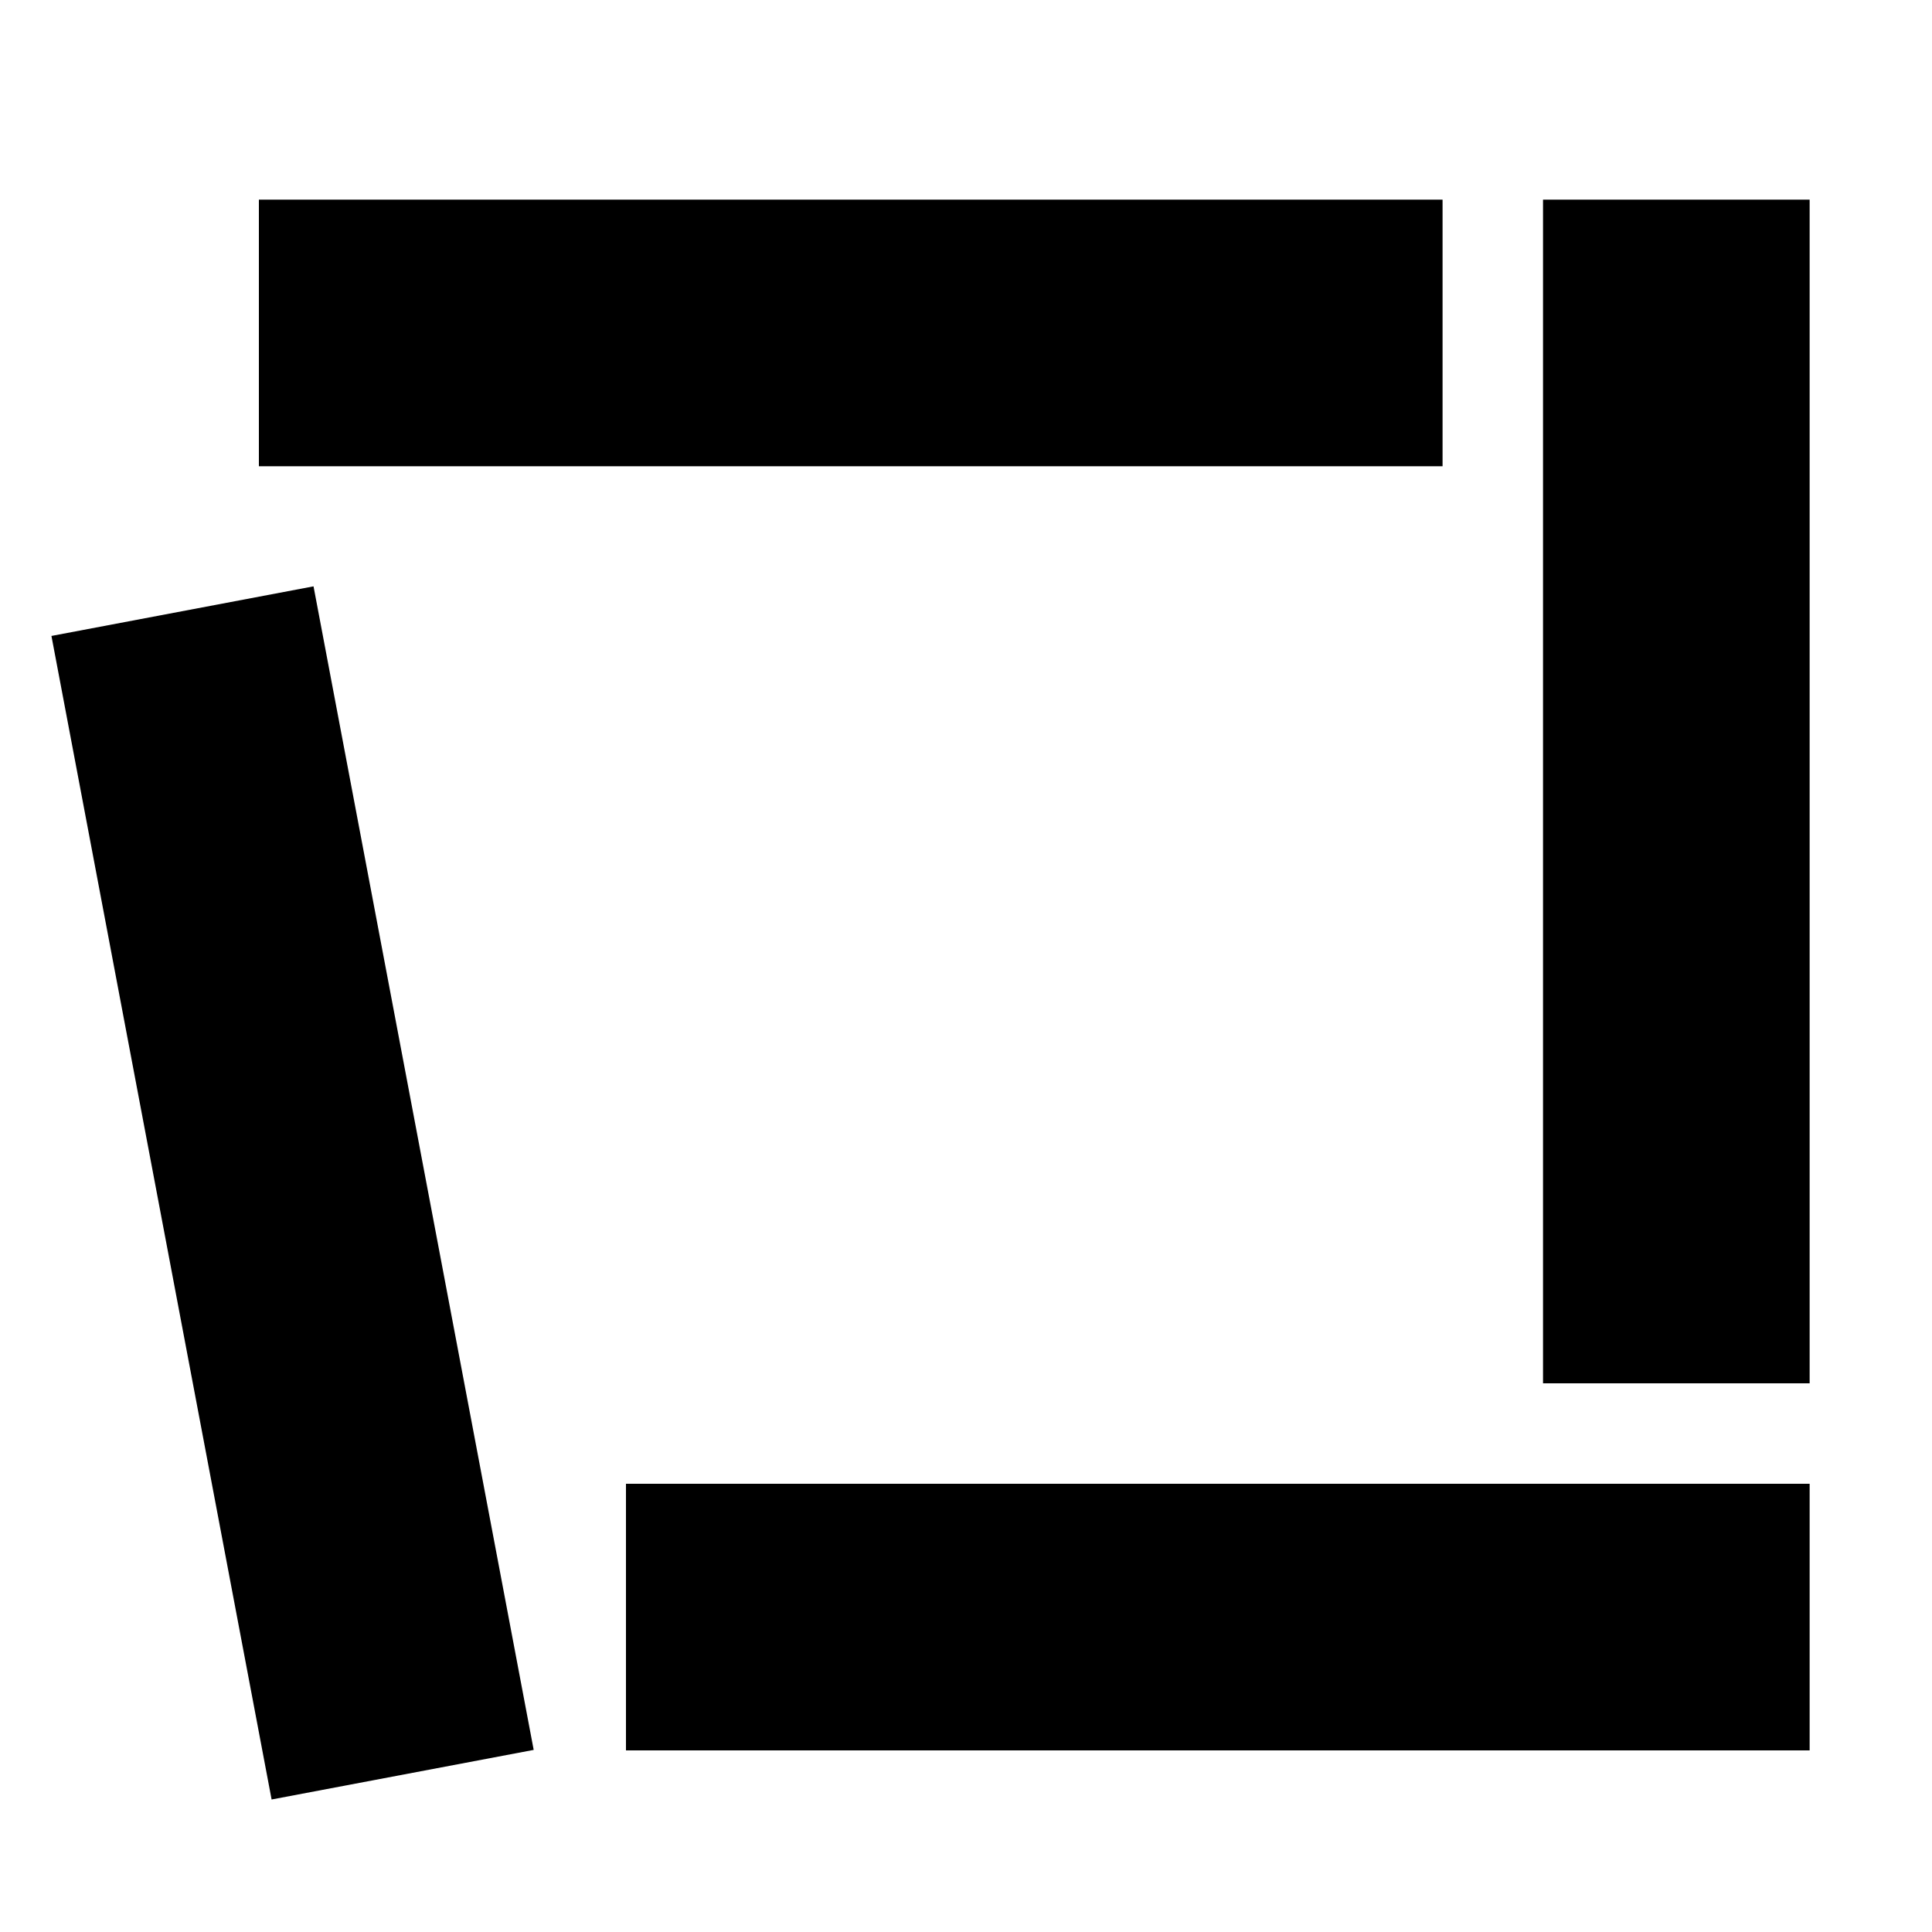 <?xml version="1.0" encoding="utf-8"?>
<!-- Generator: Adobe Illustrator 19.2.1, SVG Export Plug-In . SVG Version: 6.00 Build 0)  -->
<svg version="1.1" xmlns="http://www.w3.org/2000/svg" xmlns:xlink="http://www.w3.org/1999/xlink" x="0px" y="0px"
	 viewBox="0 0 150 150" style="enable-background:new 0 0 150 150;" xml:space="preserve">
<style type="text/css">
	.st0{fill:url(#SVGID_1_);}
	.st1{fill:none;stroke:#000000;stroke-width:4;stroke-miterlimit:10;}
	.st2{fill:none;stroke:#00AEEF;stroke-width:5.000000e-02;stroke-miterlimit:10;}
	.st3{fill:none;stroke:#FFFFFF;stroke-width:0.25;stroke-miterlimit:10;}
	.st4{fill:none;stroke:#FFFFFF;stroke-width:0.333;stroke-miterlimit:10;}
	.st5{fill:none;stroke:#FFFFFF;stroke-width:0.417;stroke-miterlimit:10;}
	.st6{fill:none;stroke:#FFFFFF;stroke-width:0.5;stroke-miterlimit:10;}
	.st7{fill:none;stroke:#FFFFFF;stroke-width:0.583;stroke-miterlimit:10;}
	.st8{fill:none;stroke:#FFFFFF;stroke-width:0.667;stroke-miterlimit:10;}
	.st9{fill:none;stroke:#FFFFFF;stroke-width:0.75;stroke-miterlimit:10;}
	.st10{fill:none;stroke:#FFFFFF;stroke-width:0.833;stroke-miterlimit:10;}
	.st11{fill:none;stroke:#FFFFFF;stroke-width:0.917;stroke-miterlimit:10;}
	.st12{fill:none;stroke:#FFFFFF;stroke-miterlimit:10;}
	.st13{fill:none;stroke:#FFFFFF;stroke-width:1.083;stroke-miterlimit:10;}
	.st14{fill:none;stroke:#FFFFFF;stroke-width:1.167;stroke-miterlimit:10;}
	.st15{fill:none;stroke:#FFFFFF;stroke-width:1.25;stroke-miterlimit:10;}
	.st16{fill:none;stroke:#FFFFFF;stroke-width:1.333;stroke-miterlimit:10;}
	.st17{fill:none;stroke:#FFFFFF;stroke-width:1.417;stroke-miterlimit:10;}
	.st18{fill:none;stroke:#FFFFFF;stroke-width:1.5;stroke-miterlimit:10;}
	.st19{fill:none;stroke:#FFFFFF;stroke-width:1.583;stroke-miterlimit:10;}
	.st20{fill:none;stroke:#FFFFFF;stroke-width:1.667;stroke-miterlimit:10;}
	.st21{fill:none;stroke:#FFFFFF;stroke-width:1.75;stroke-miterlimit:10;}
	.st22{fill:none;stroke:#FFFFFF;stroke-width:1.833;stroke-miterlimit:10;}
	.st23{fill:none;stroke:#FFFFFF;stroke-width:1.917;stroke-miterlimit:10;}
	.st24{fill:none;stroke:#FFFFFF;stroke-width:2;stroke-miterlimit:10;}
	.st25{fill:none;}
	.st26{fill:none;stroke:#000000;stroke-width:10;stroke-miterlimit:10;}
	.st27{fill:none;stroke:#000000;stroke-width:9;stroke-miterlimit:10;}
	.st28{fill:none;stroke:#00AEEF;stroke-width:30;stroke-miterlimit:10;}
	.st29{fill:none;stroke:#000000;stroke-width:130;stroke-miterlimit:10;}
	.st30{fill:none;stroke:#000000;stroke-width:80;stroke-miterlimit:10;}
	.st31{fill:none;stroke:#000000;stroke-width:30;stroke-miterlimit:10;}
	.st32{fill:none;stroke:#000000;stroke-width:3;stroke-miterlimit:10;}
	.st33{fill:none;stroke:#000000;stroke-width:50;stroke-miterlimit:10;}
	.st34{fill:none;stroke:#000000;stroke-width:2;stroke-miterlimit:10;}
	.st35{fill:#ED1C24;}
	.st36{stroke:#000000;stroke-miterlimit:10;}
	.st37{fill:none;stroke:#000000;stroke-width:10.02;stroke-miterlimit:10;}
	.st38{fill:none;stroke:#000000;stroke-miterlimit:10;}
</style>
<g id="Layer_1">
	<rect x="20.1" y="15.5" width="91.9" height="20.7"/>
	<rect x="48.6" y="115.2" width="91.9" height="20.7"/>
	<rect x="12.4" y="46.6" transform="matrix(0.983 -0.186 0.186 0.983 -16.863 5.873)" width="20.7" height="91.9"/>
	<rect x="119.8" y="15.5" width="20.7" height="91.9"/>
</g>
<g id="Layer_2">
</g>
</svg>
